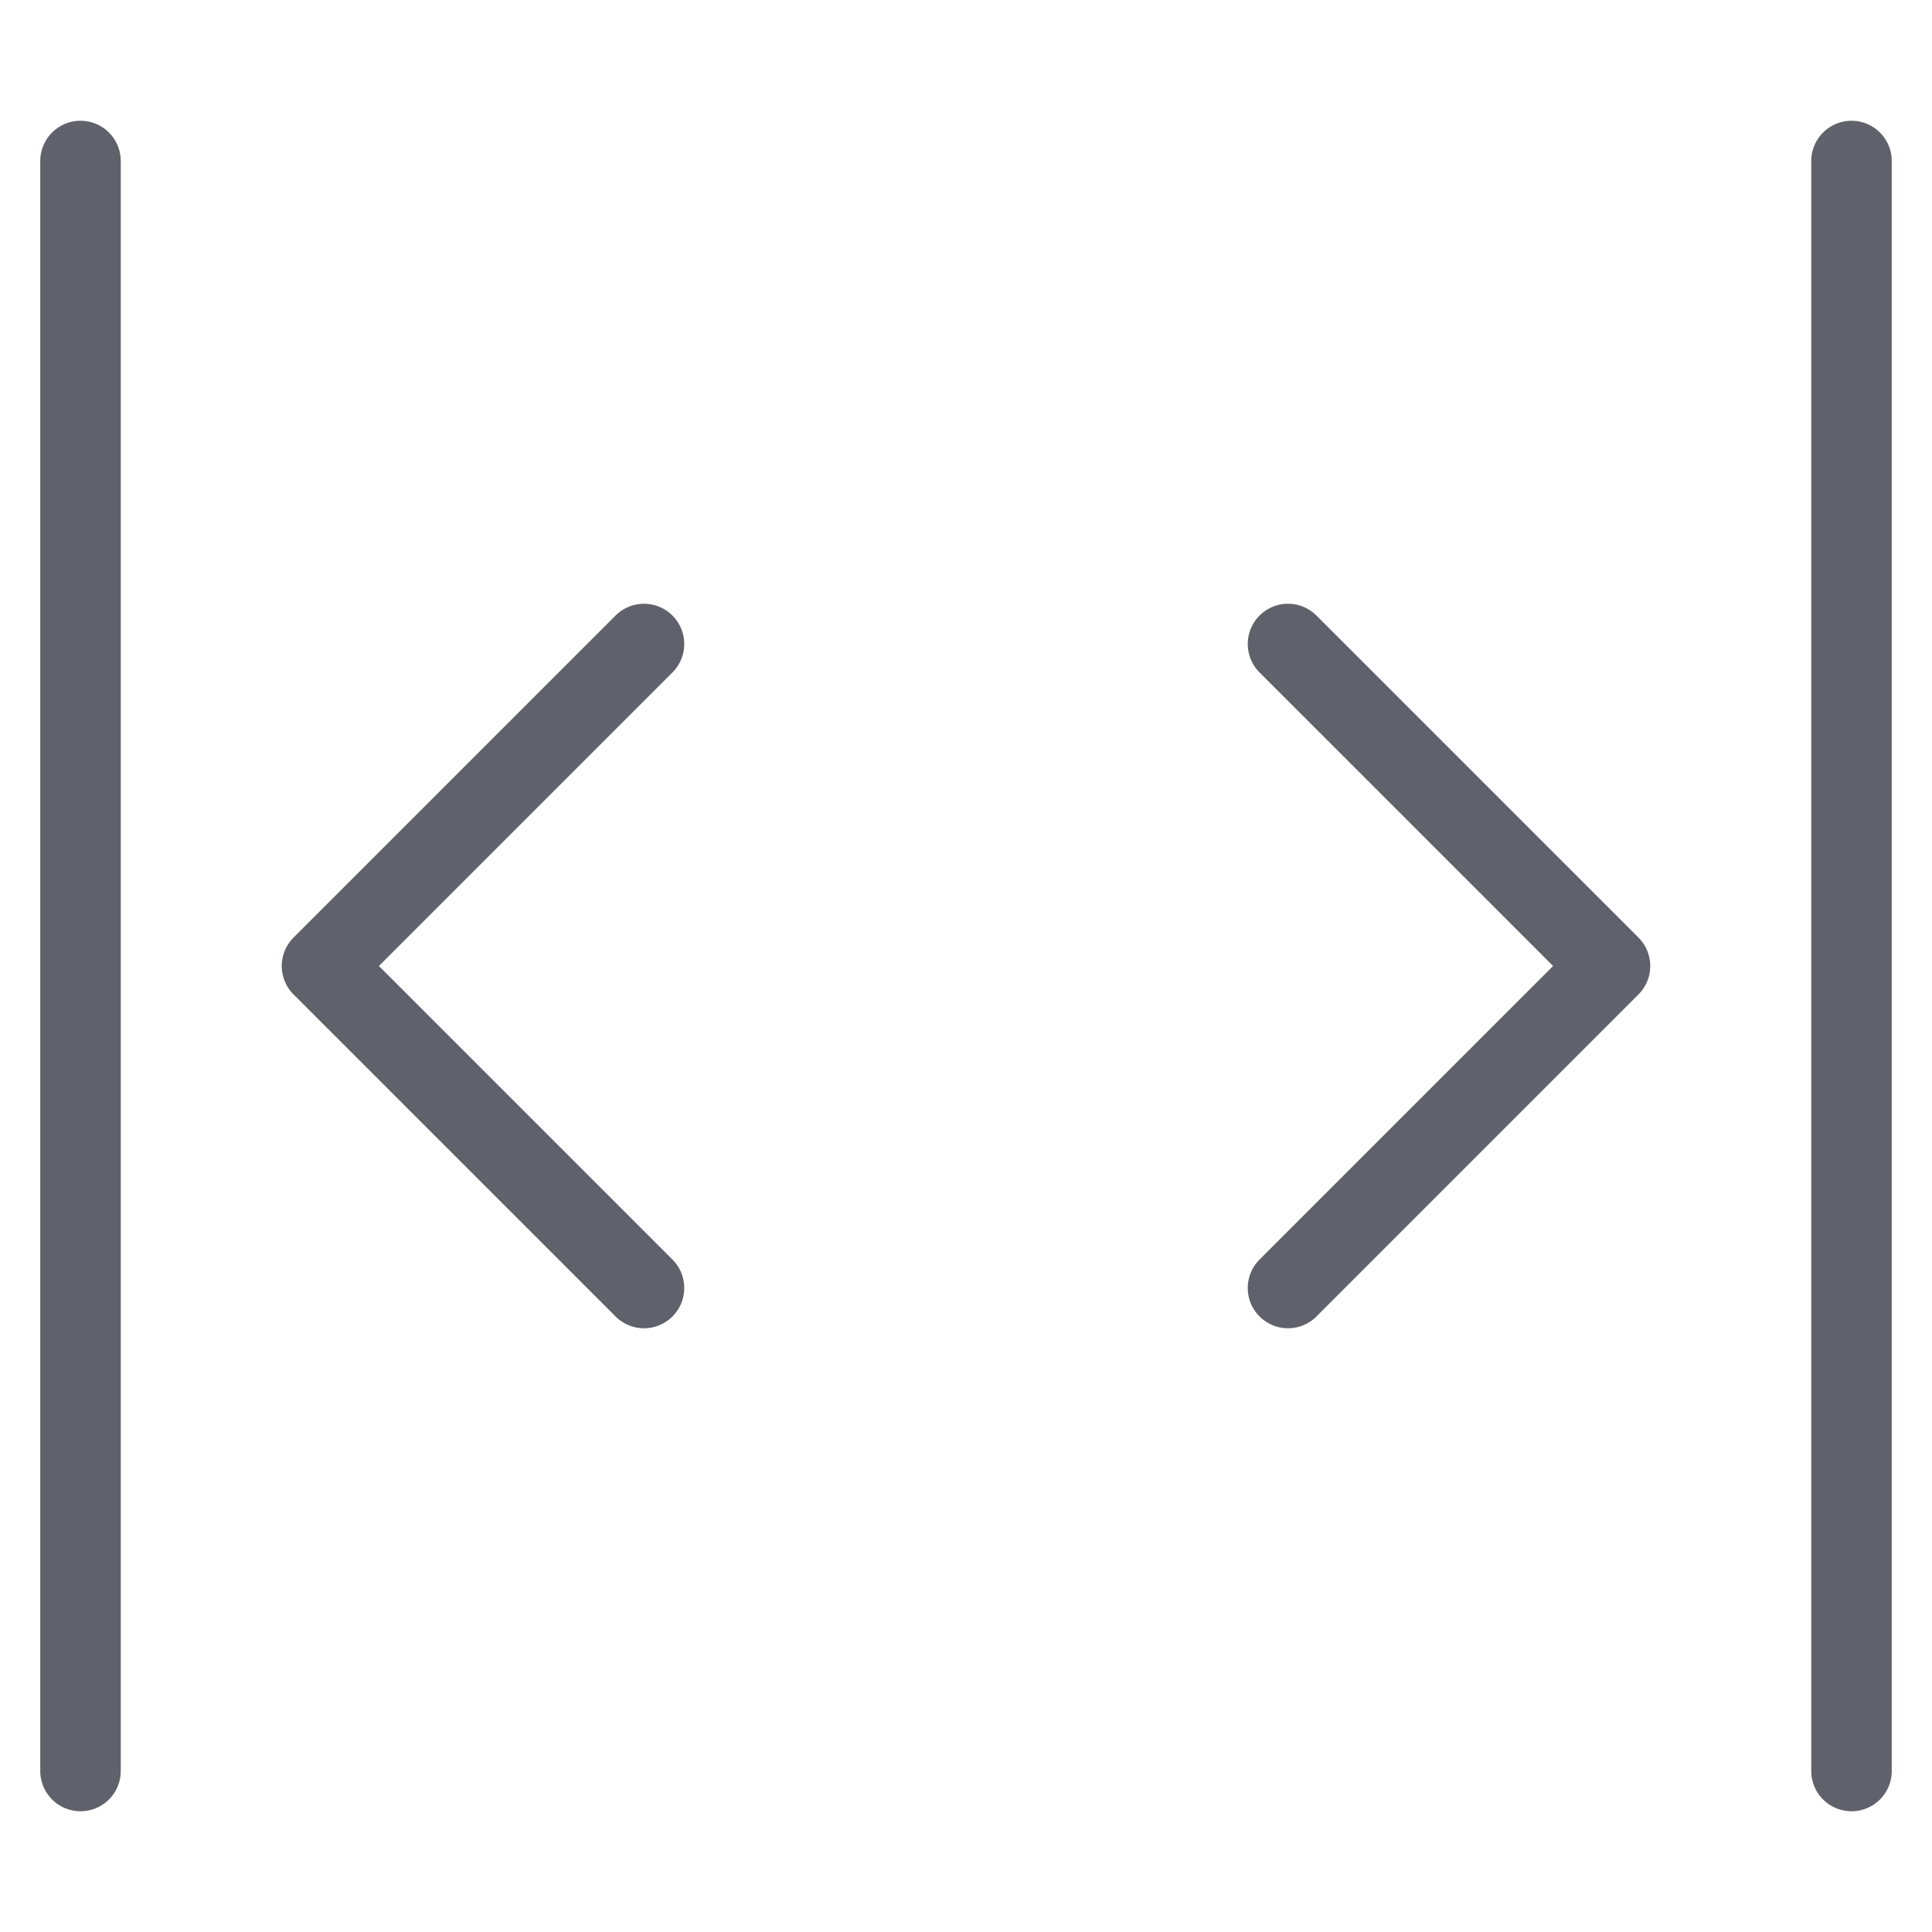 <svg xmlns="http://www.w3.org/2000/svg" height="24" width="24" viewBox="0 0 48 48"><g stroke-linecap="round" fill="#61616b" stroke-linejoin="round" class="nc-icon-wrapper"><polyline points="32 16 40 24 32 32" fill="none" stroke="#61616b" stroke-width="2" data-color="color-2"></polyline><polyline points="16 32 8 24 16 16" fill="none" stroke="#61616b" stroke-width="2" data-color="color-2"></polyline><line x1="2" y1="4" x2="2" y2="44" fill="none" stroke="#61616b" stroke-width="2"></line><line x1="46" y1="4" x2="46" y2="44" fill="none" stroke="#61616b" stroke-width="2"></line></g></svg>